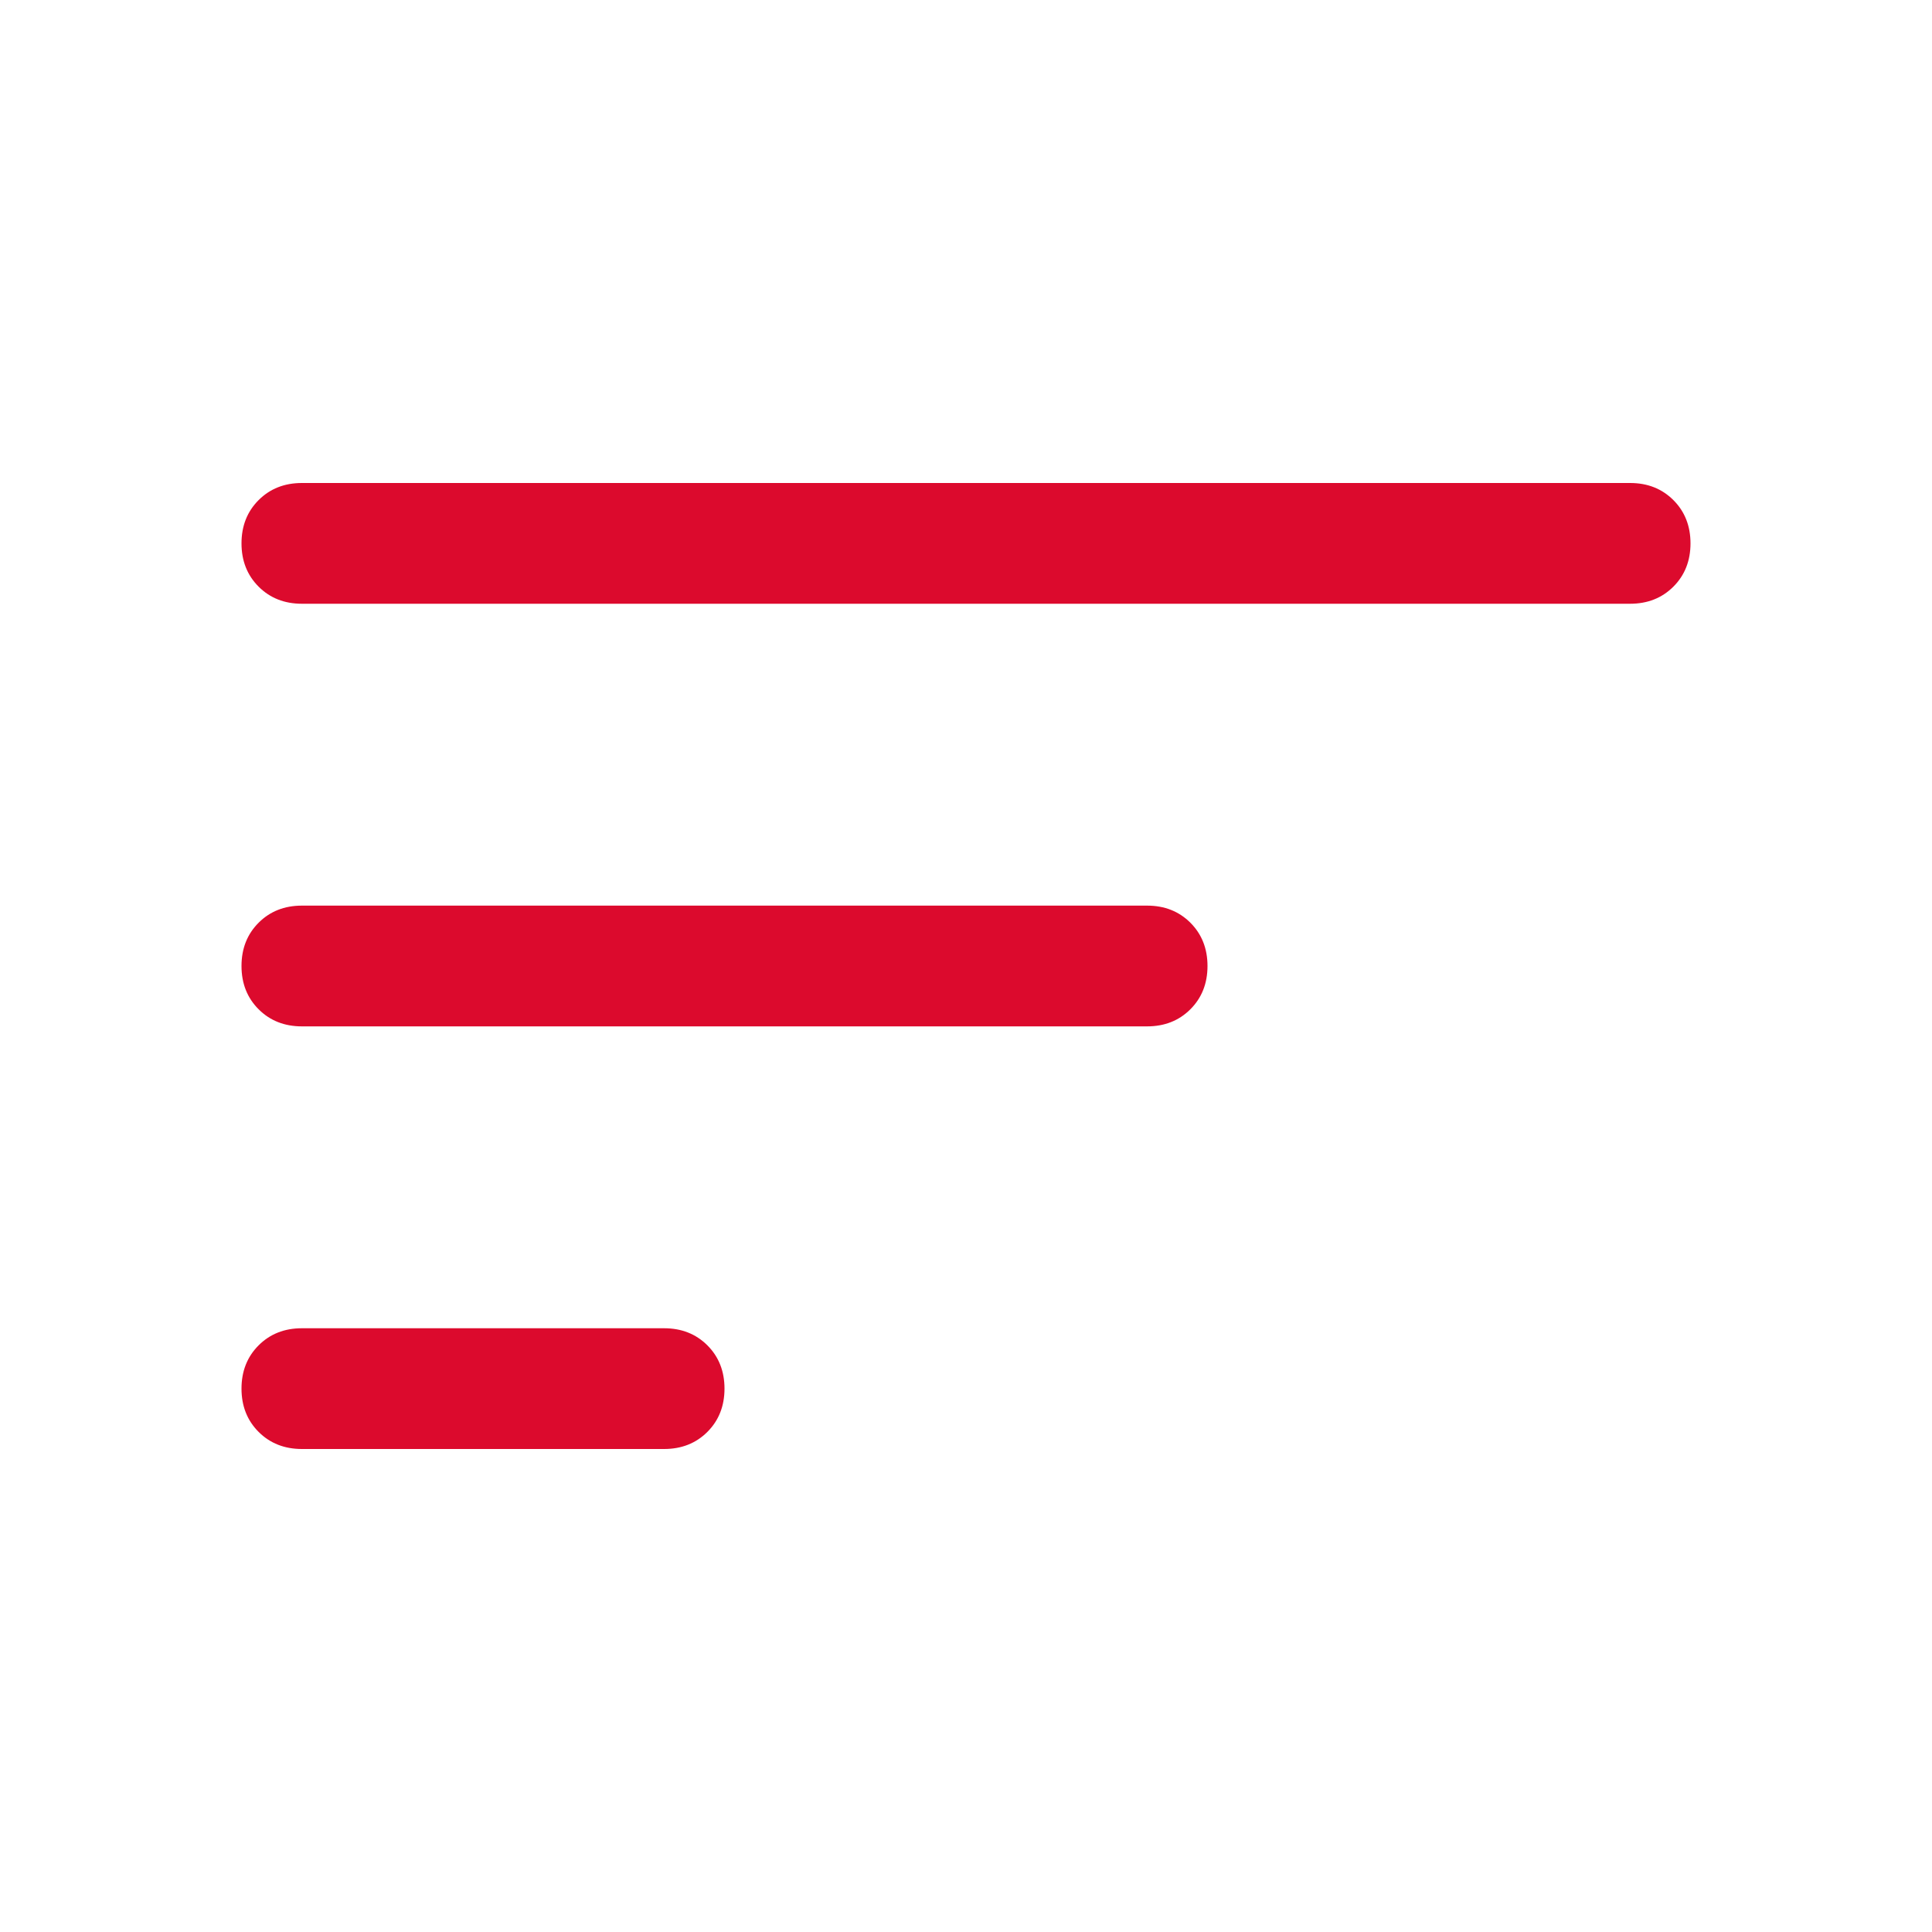 <svg width="48" height="48" viewBox="0 0 48 48" fill="none" xmlns="http://www.w3.org/2000/svg">
<path d="M16.5 36H7.5C7.067 36 6.708 35.858 6.425 35.575C6.142 35.292 6 34.933 6 34.5C6 34.067 6.142 33.708 6.425 33.425C6.708 33.142 7.067 33 7.5 33H16.5C16.933 33 17.292 33.142 17.575 33.425C17.858 33.708 18 34.067 18 34.5C18 34.933 17.858 35.292 17.575 35.575C17.292 35.858 16.933 36 16.5 36ZM40.5 15H7.5C7.067 15 6.708 14.858 6.425 14.575C6.142 14.292 6 13.933 6 13.5C6 13.067 6.142 12.708 6.425 12.425C6.708 12.142 7.067 12 7.5 12H40.5C40.933 12 41.292 12.142 41.575 12.425C41.858 12.708 42 13.067 42 13.5C42 13.933 41.858 14.292 41.575 14.575C41.292 14.858 40.933 15 40.5 15ZM28.5 25.5H7.5C7.067 25.5 6.708 25.358 6.425 25.075C6.142 24.792 6 24.433 6 24C6 23.567 6.142 23.208 6.425 22.925C6.708 22.642 7.067 22.5 7.5 22.5H28.5C28.933 22.5 29.292 22.642 29.575 22.925C29.858 23.208 30 23.567 30 24C30 24.433 29.858 24.792 29.575 25.075C29.292 25.358 28.933 25.5 28.5 25.5Z" fill="#dc0a2d"/>
</svg>
